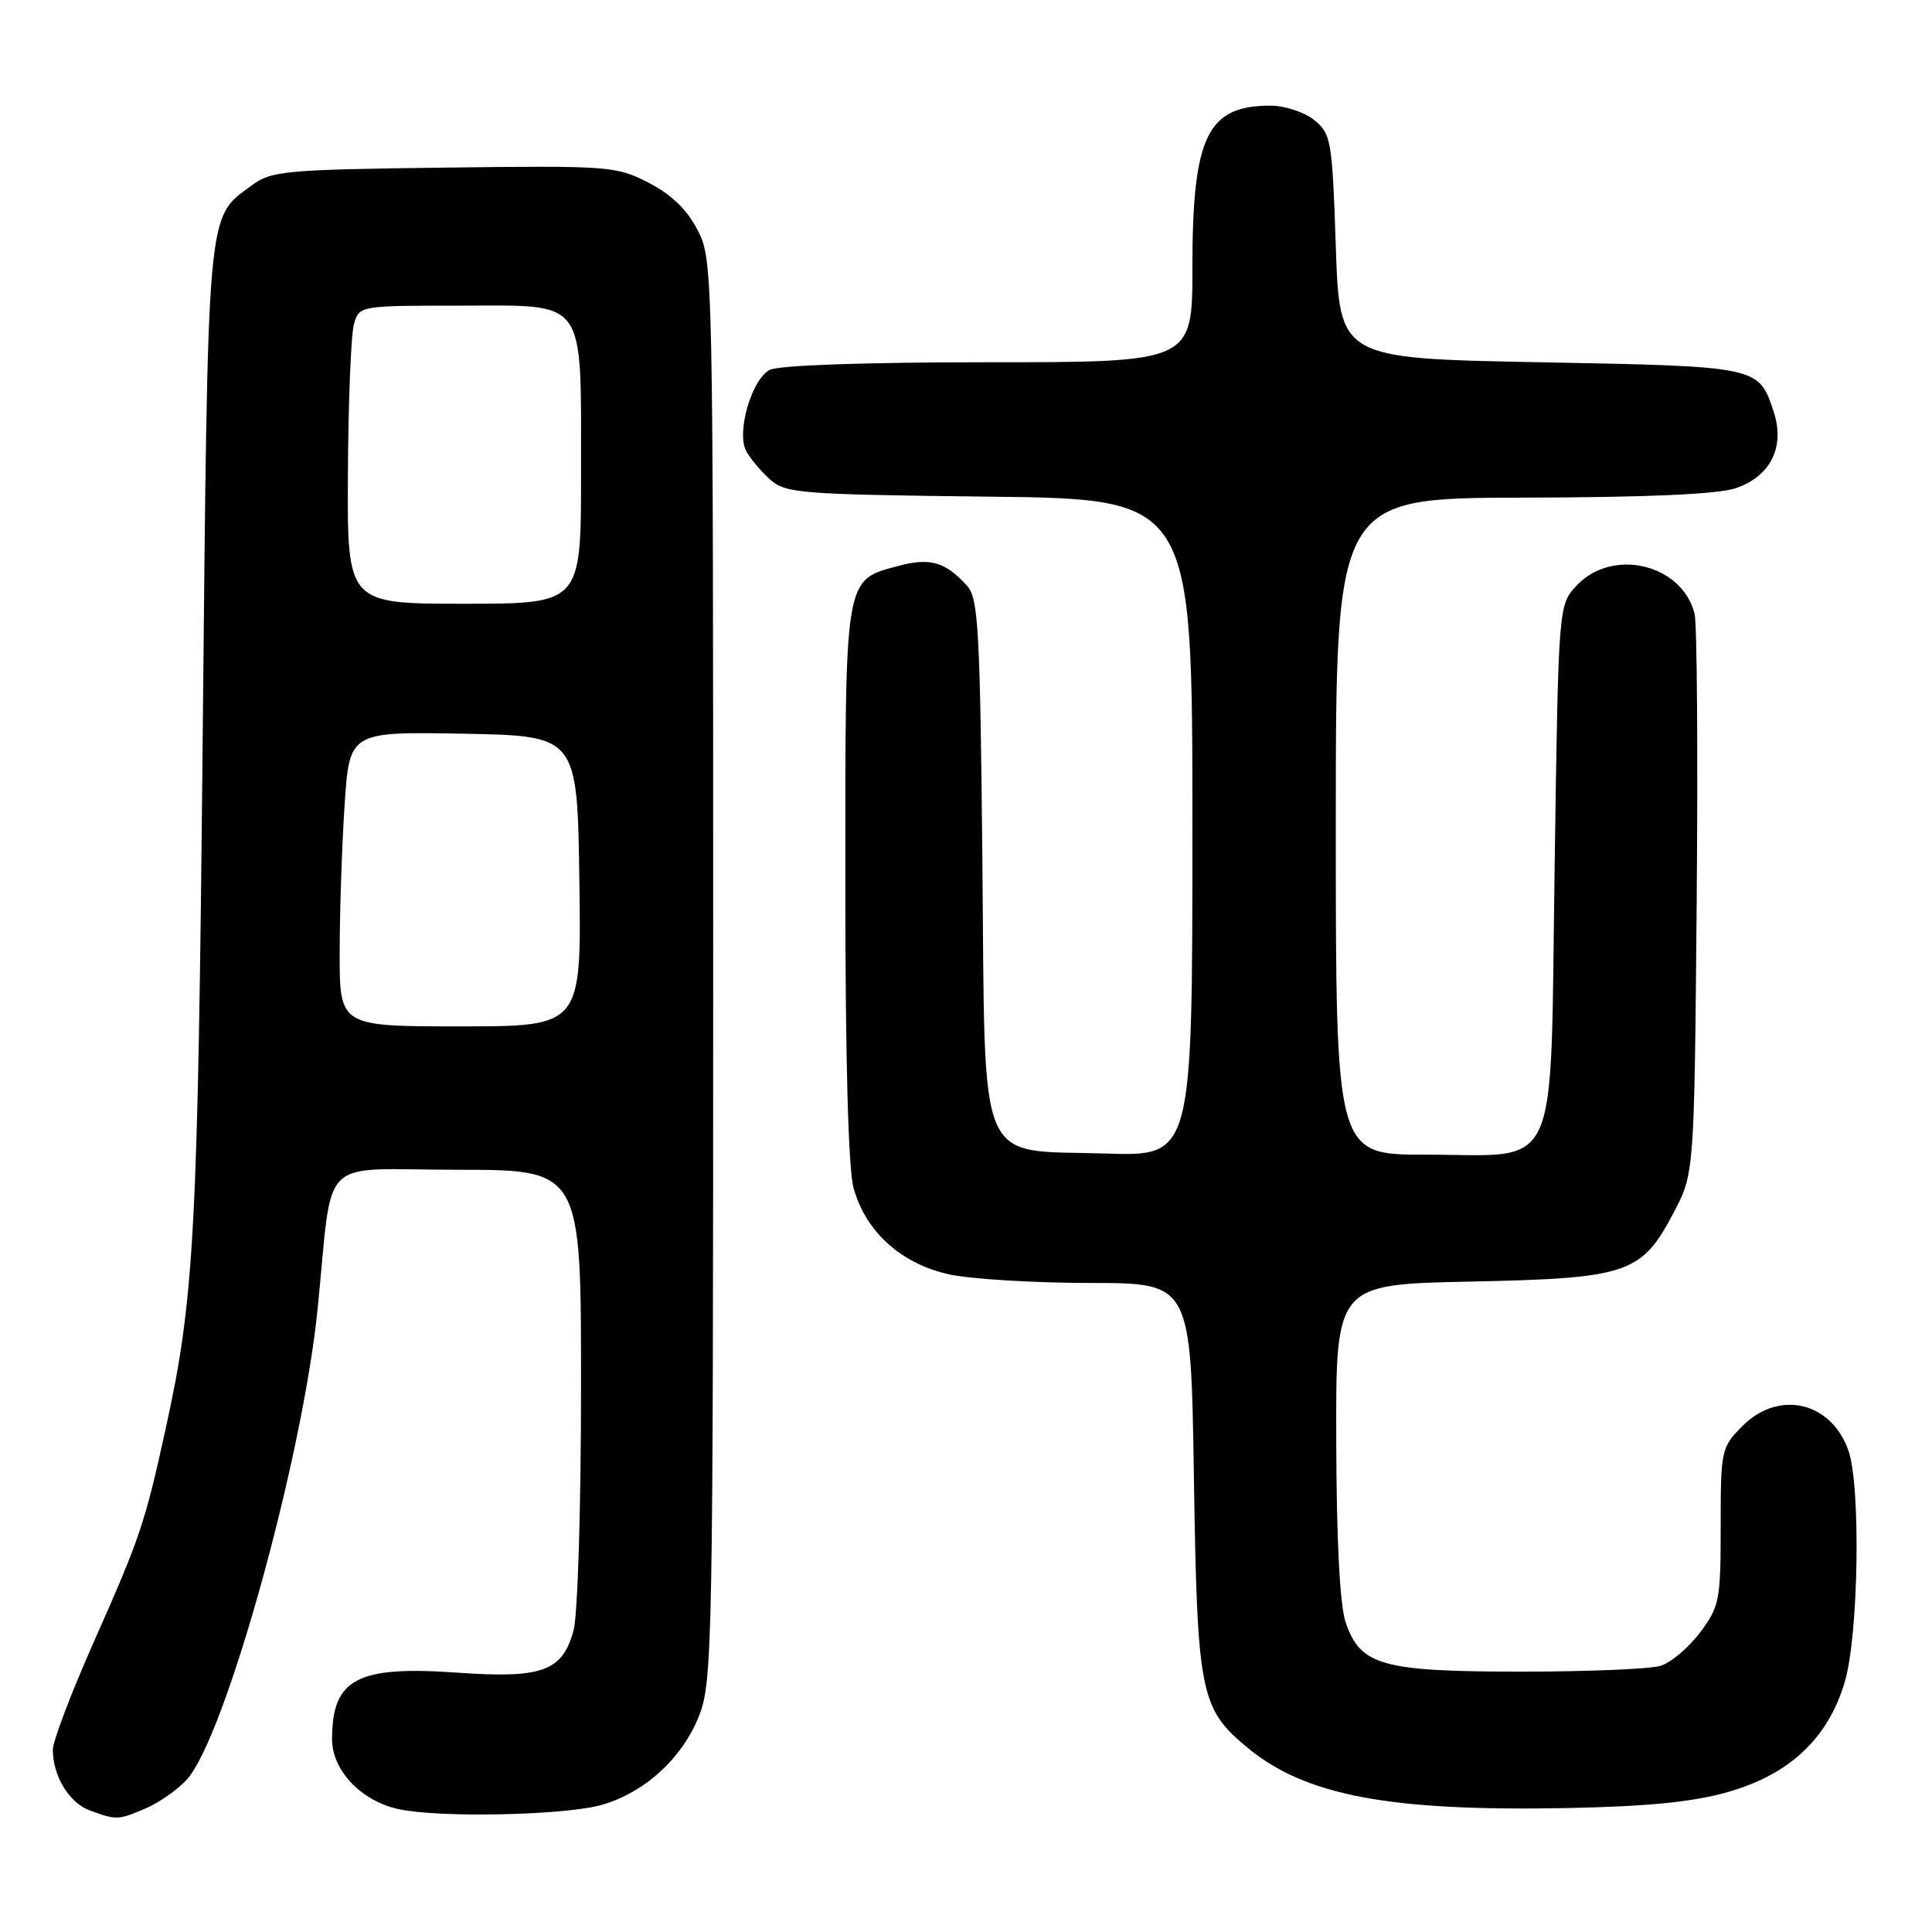 <?xml version="1.0" encoding="UTF-8" standalone="no"?>
<!DOCTYPE svg PUBLIC "-//W3C//DTD SVG 1.1//EN" "http://www.w3.org/Graphics/SVG/1.1/DTD/svg11.dtd" >
<svg xmlns="http://www.w3.org/2000/svg" xmlns:xlink="http://www.w3.org/1999/xlink" version="1.1" viewBox="0 0 256 256">
 <g >
 <path fill="currentColor"
d=" M 19.28 239.63 C 21.05 238.87 23.51 237.17 24.73 235.83 C 29.79 230.34 40.05 193.47 42.08 173.50 C 44.20 152.64 41.84 155.00 60.56 155.00 C 77.00 155.00 77.00 155.00 76.99 183.75 C 76.99 199.73 76.55 214.09 75.99 216.08 C 74.50 221.47 71.85 222.43 60.53 221.63 C 47.30 220.70 44.00 222.46 44.00 230.45 C 44.00 234.60 47.88 238.67 52.86 239.73 C 58.37 240.90 74.94 240.54 79.76 239.15 C 85.52 237.48 90.49 232.89 92.69 227.20 C 94.39 222.78 94.50 216.91 94.50 128.50 C 94.50 35.58 94.48 34.45 92.44 30.50 C 91.04 27.78 88.97 25.77 85.94 24.21 C 81.64 22.00 80.77 21.94 58.82 22.21 C 37.63 22.48 35.96 22.64 33.32 24.59 C 27.35 29.01 27.56 26.69 26.86 97.50 C 26.22 163.50 25.76 172.01 21.94 189.37 C 19.19 201.90 18.55 203.78 12.39 217.65 C 9.43 224.33 7.00 230.72 7.00 231.85 C 7.00 235.33 9.16 238.88 11.89 239.89 C 15.45 241.19 15.63 241.19 19.28 239.63 Z  M 228.93 237.46 C 237.13 235.13 242.23 230.34 244.44 222.87 C 246.27 216.74 246.58 196.96 244.93 192.22 C 242.67 185.75 235.73 184.12 230.92 188.92 C 228.07 191.78 228.00 192.08 228.00 202.26 C 228.00 212.07 227.84 212.89 225.25 216.33 C 223.74 218.34 221.38 220.33 220.00 220.74 C 218.62 221.16 210.30 221.50 201.50 221.50 C 183.12 221.49 180.26 220.69 178.31 214.99 C 177.54 212.75 177.09 204.09 177.06 190.85 C 177.00 170.19 177.00 170.19 194.75 169.82 C 215.74 169.38 217.49 168.79 221.74 160.73 C 224.50 155.50 224.50 155.50 224.82 119.59 C 224.99 99.84 224.87 82.62 224.54 81.32 C 222.89 74.74 213.67 72.53 208.92 77.58 C 206.50 80.16 206.50 80.16 206.00 114.67 C 205.39 156.51 206.96 153.00 188.89 153.00 C 177.00 153.00 177.00 153.00 177.00 109.50 C 177.00 66.00 177.00 66.00 201.75 65.94 C 218.17 65.91 227.67 65.49 229.99 64.69 C 234.62 63.11 236.56 59.21 235.02 54.55 C 233.03 48.53 233.12 48.55 204.10 48.00 C 177.50 47.50 177.50 47.50 177.00 32.66 C 176.53 18.56 176.38 17.72 174.14 15.91 C 172.84 14.85 170.23 14.00 168.32 14.00 C 159.96 14.00 158.00 18.07 158.00 35.47 C 158.00 48.00 158.00 48.00 130.93 48.00 C 114.50 48.00 103.12 48.40 101.97 49.02 C 99.58 50.30 97.56 57.30 98.87 59.76 C 99.39 60.73 100.80 62.42 102.01 63.51 C 104.07 65.37 105.90 65.52 131.10 65.81 C 158.00 66.12 158.00 66.12 158.00 109.67 C 158.00 153.22 158.00 153.22 146.52 152.85 C 129.20 152.30 130.57 155.60 130.17 113.72 C 129.87 83.60 129.63 79.28 128.18 77.66 C 125.29 74.45 123.26 73.85 119.03 74.99 C 111.86 76.92 112.00 76.08 112.01 116.97 C 112.01 140.40 112.40 154.92 113.11 157.45 C 114.72 163.24 119.46 167.50 125.82 168.87 C 128.72 169.49 137.11 170.00 144.45 170.00 C 157.80 170.00 157.80 170.00 158.20 195.75 C 158.64 224.49 159.02 226.39 165.35 231.62 C 173.01 237.93 184.11 240.02 207.50 239.58 C 218.31 239.37 224.30 238.78 228.93 237.46 Z  M 45.01 126.25 C 45.01 120.89 45.30 112.10 45.66 106.72 C 46.30 96.95 46.30 96.95 61.40 97.22 C 76.50 97.50 76.50 97.50 76.77 116.75 C 77.04 136.00 77.04 136.00 61.02 136.00 C 45.00 136.00 45.00 136.00 45.01 126.25 Z  M 46.10 62.75 C 46.15 53.26 46.51 44.38 46.89 43.00 C 47.59 40.50 47.59 40.50 61.02 40.50 C 77.93 40.50 76.97 39.16 76.99 62.75 C 77.00 80.00 77.00 80.00 61.50 80.00 C 46.00 80.00 46.00 80.00 46.10 62.75 Z "/>
</g>
</svg>